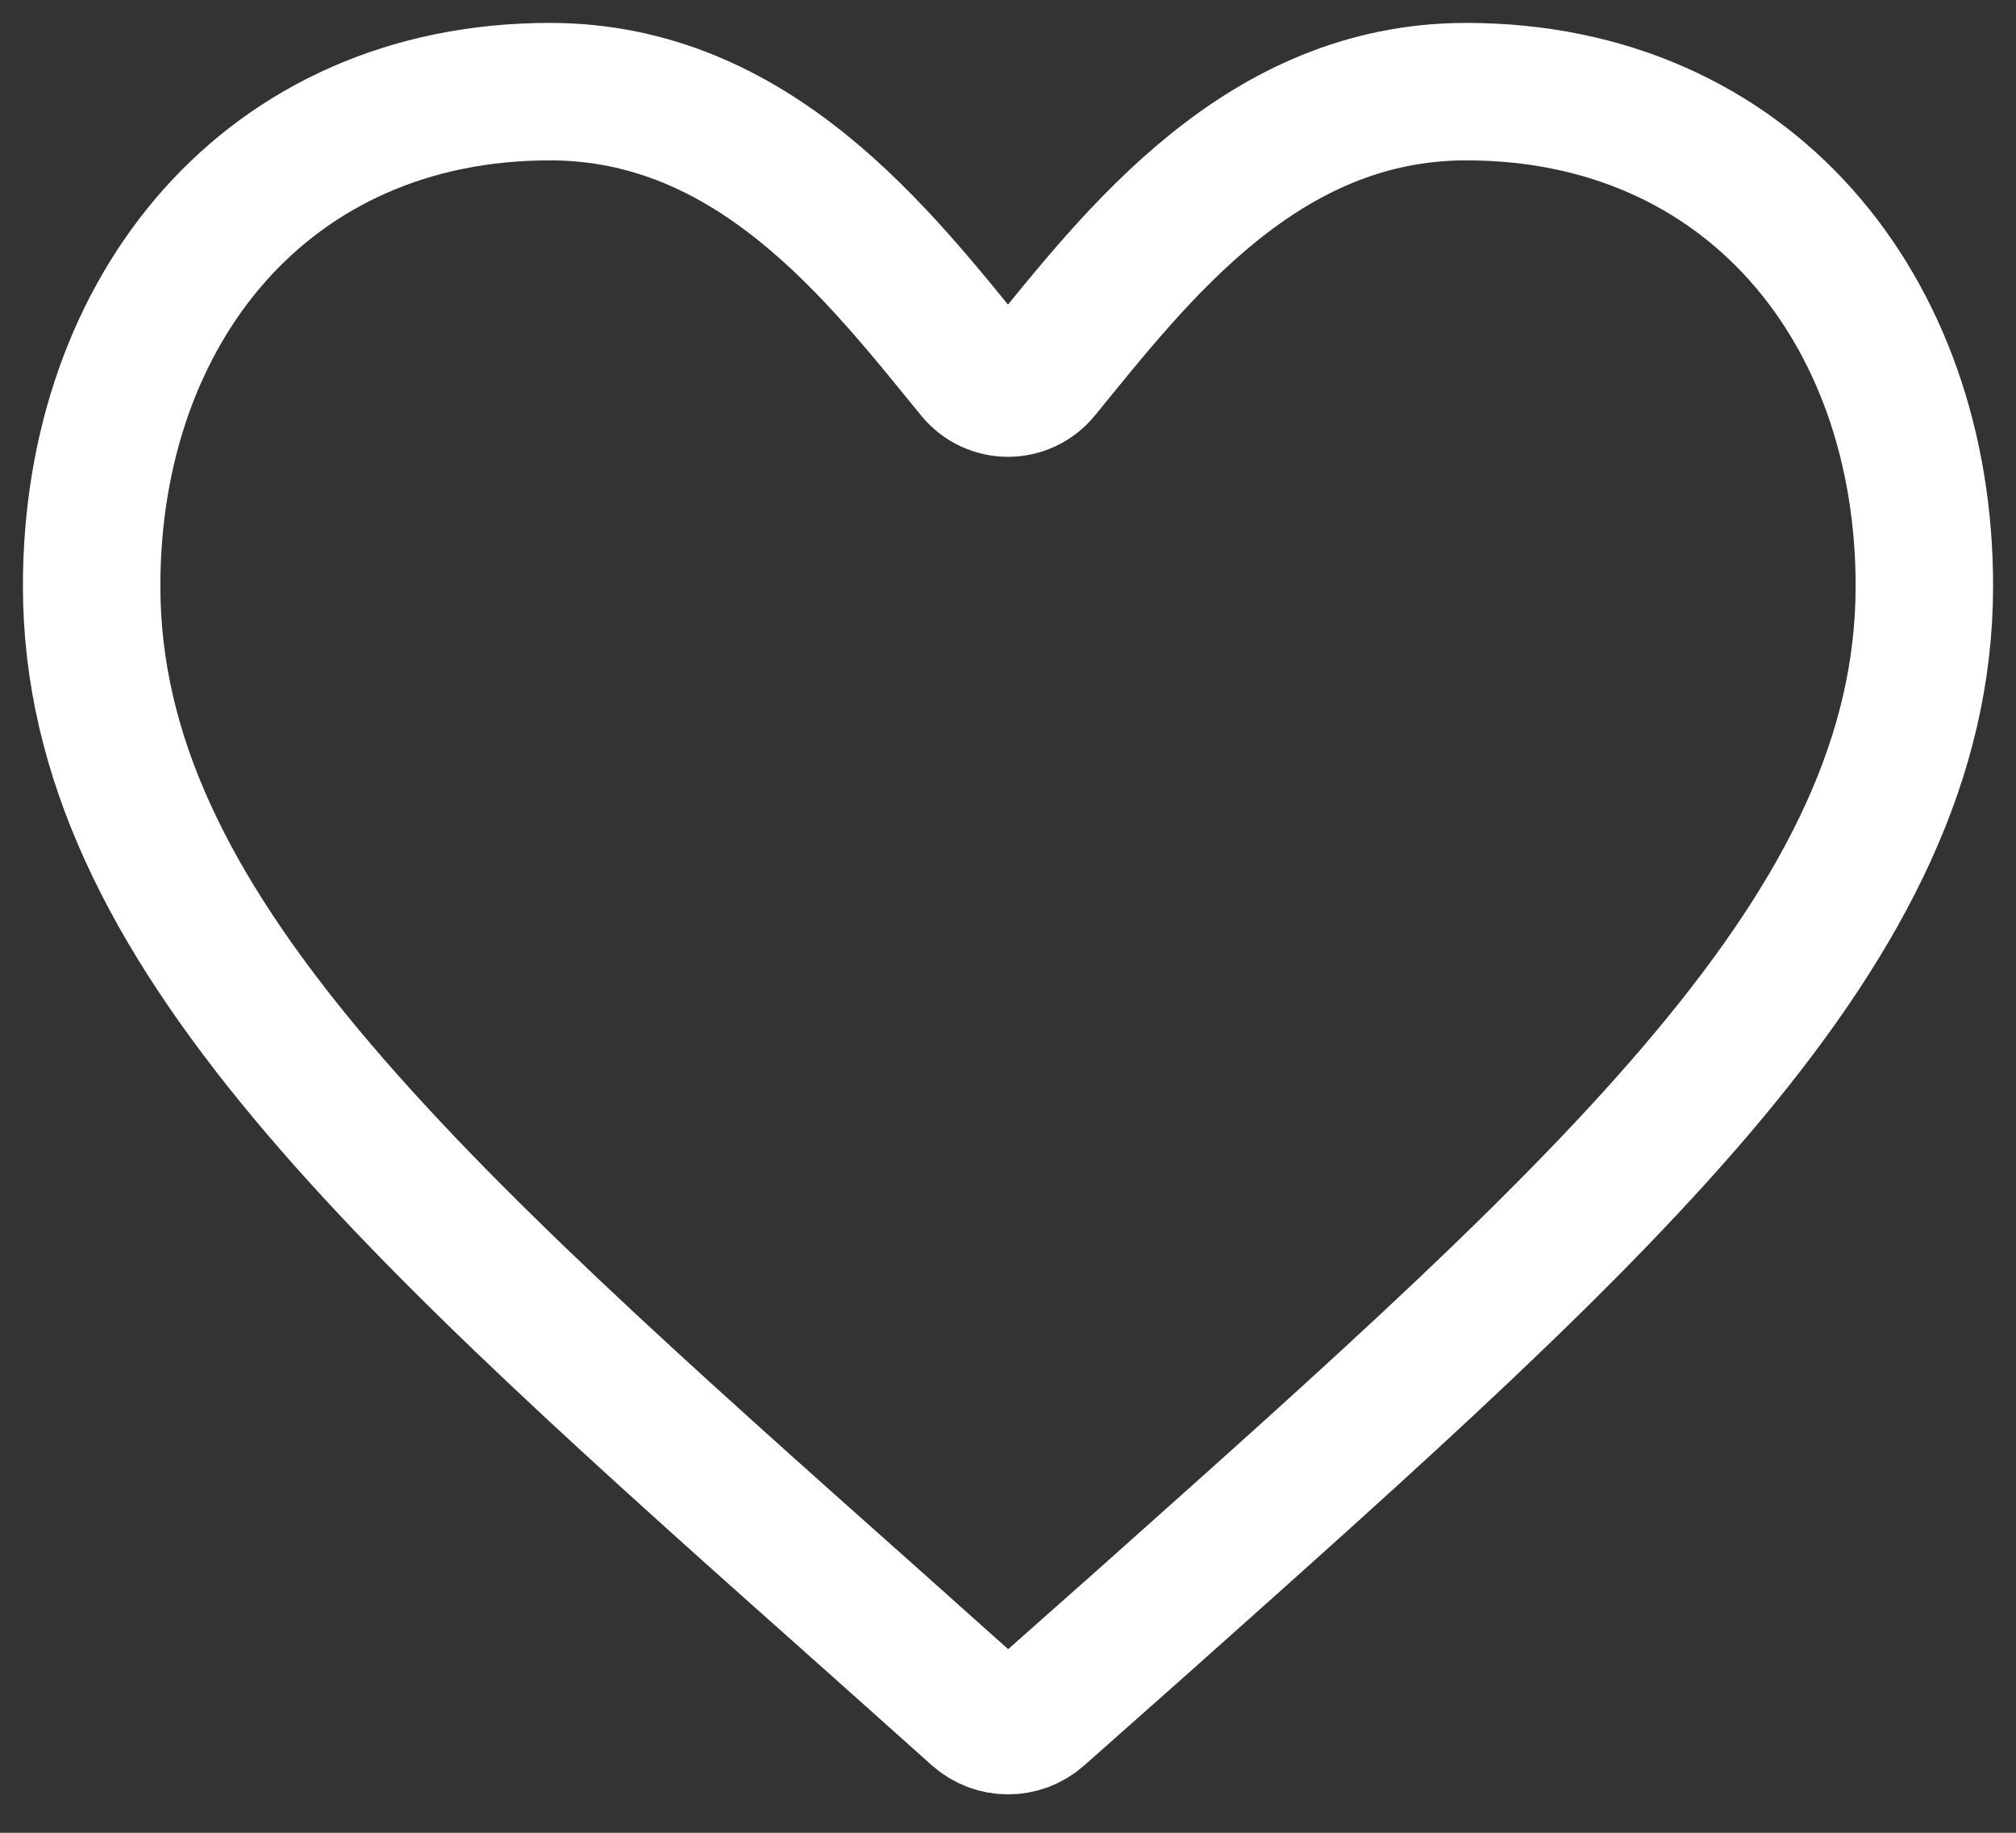 <svg width="22" height="20" viewBox="0 0 22 20" fill="none" xmlns="http://www.w3.org/2000/svg">
<rect x="0" y="0" width="22" height="20" fill="#333333" stroke="none"/>
<path id="Shape" d="M11.333 18.705C11.143 18.873 10.857 18.873 10.668 18.704L9.55 17.705C4.4 13.124 1 10.103 1 6.395C1 3.374 2.92 1 6 1C8.227 1 9.59 2.782 10.631 4.058C10.823 4.294 11.177 4.294 11.369 4.058C12.41 2.782 13.773 1 16 1C19.08 1 21 3.374 21 6.395C21 10.103 17.6 13.124 12.45 17.715L11.333 18.705Z" stroke="white" stroke-width="1.5"/>
</svg>
